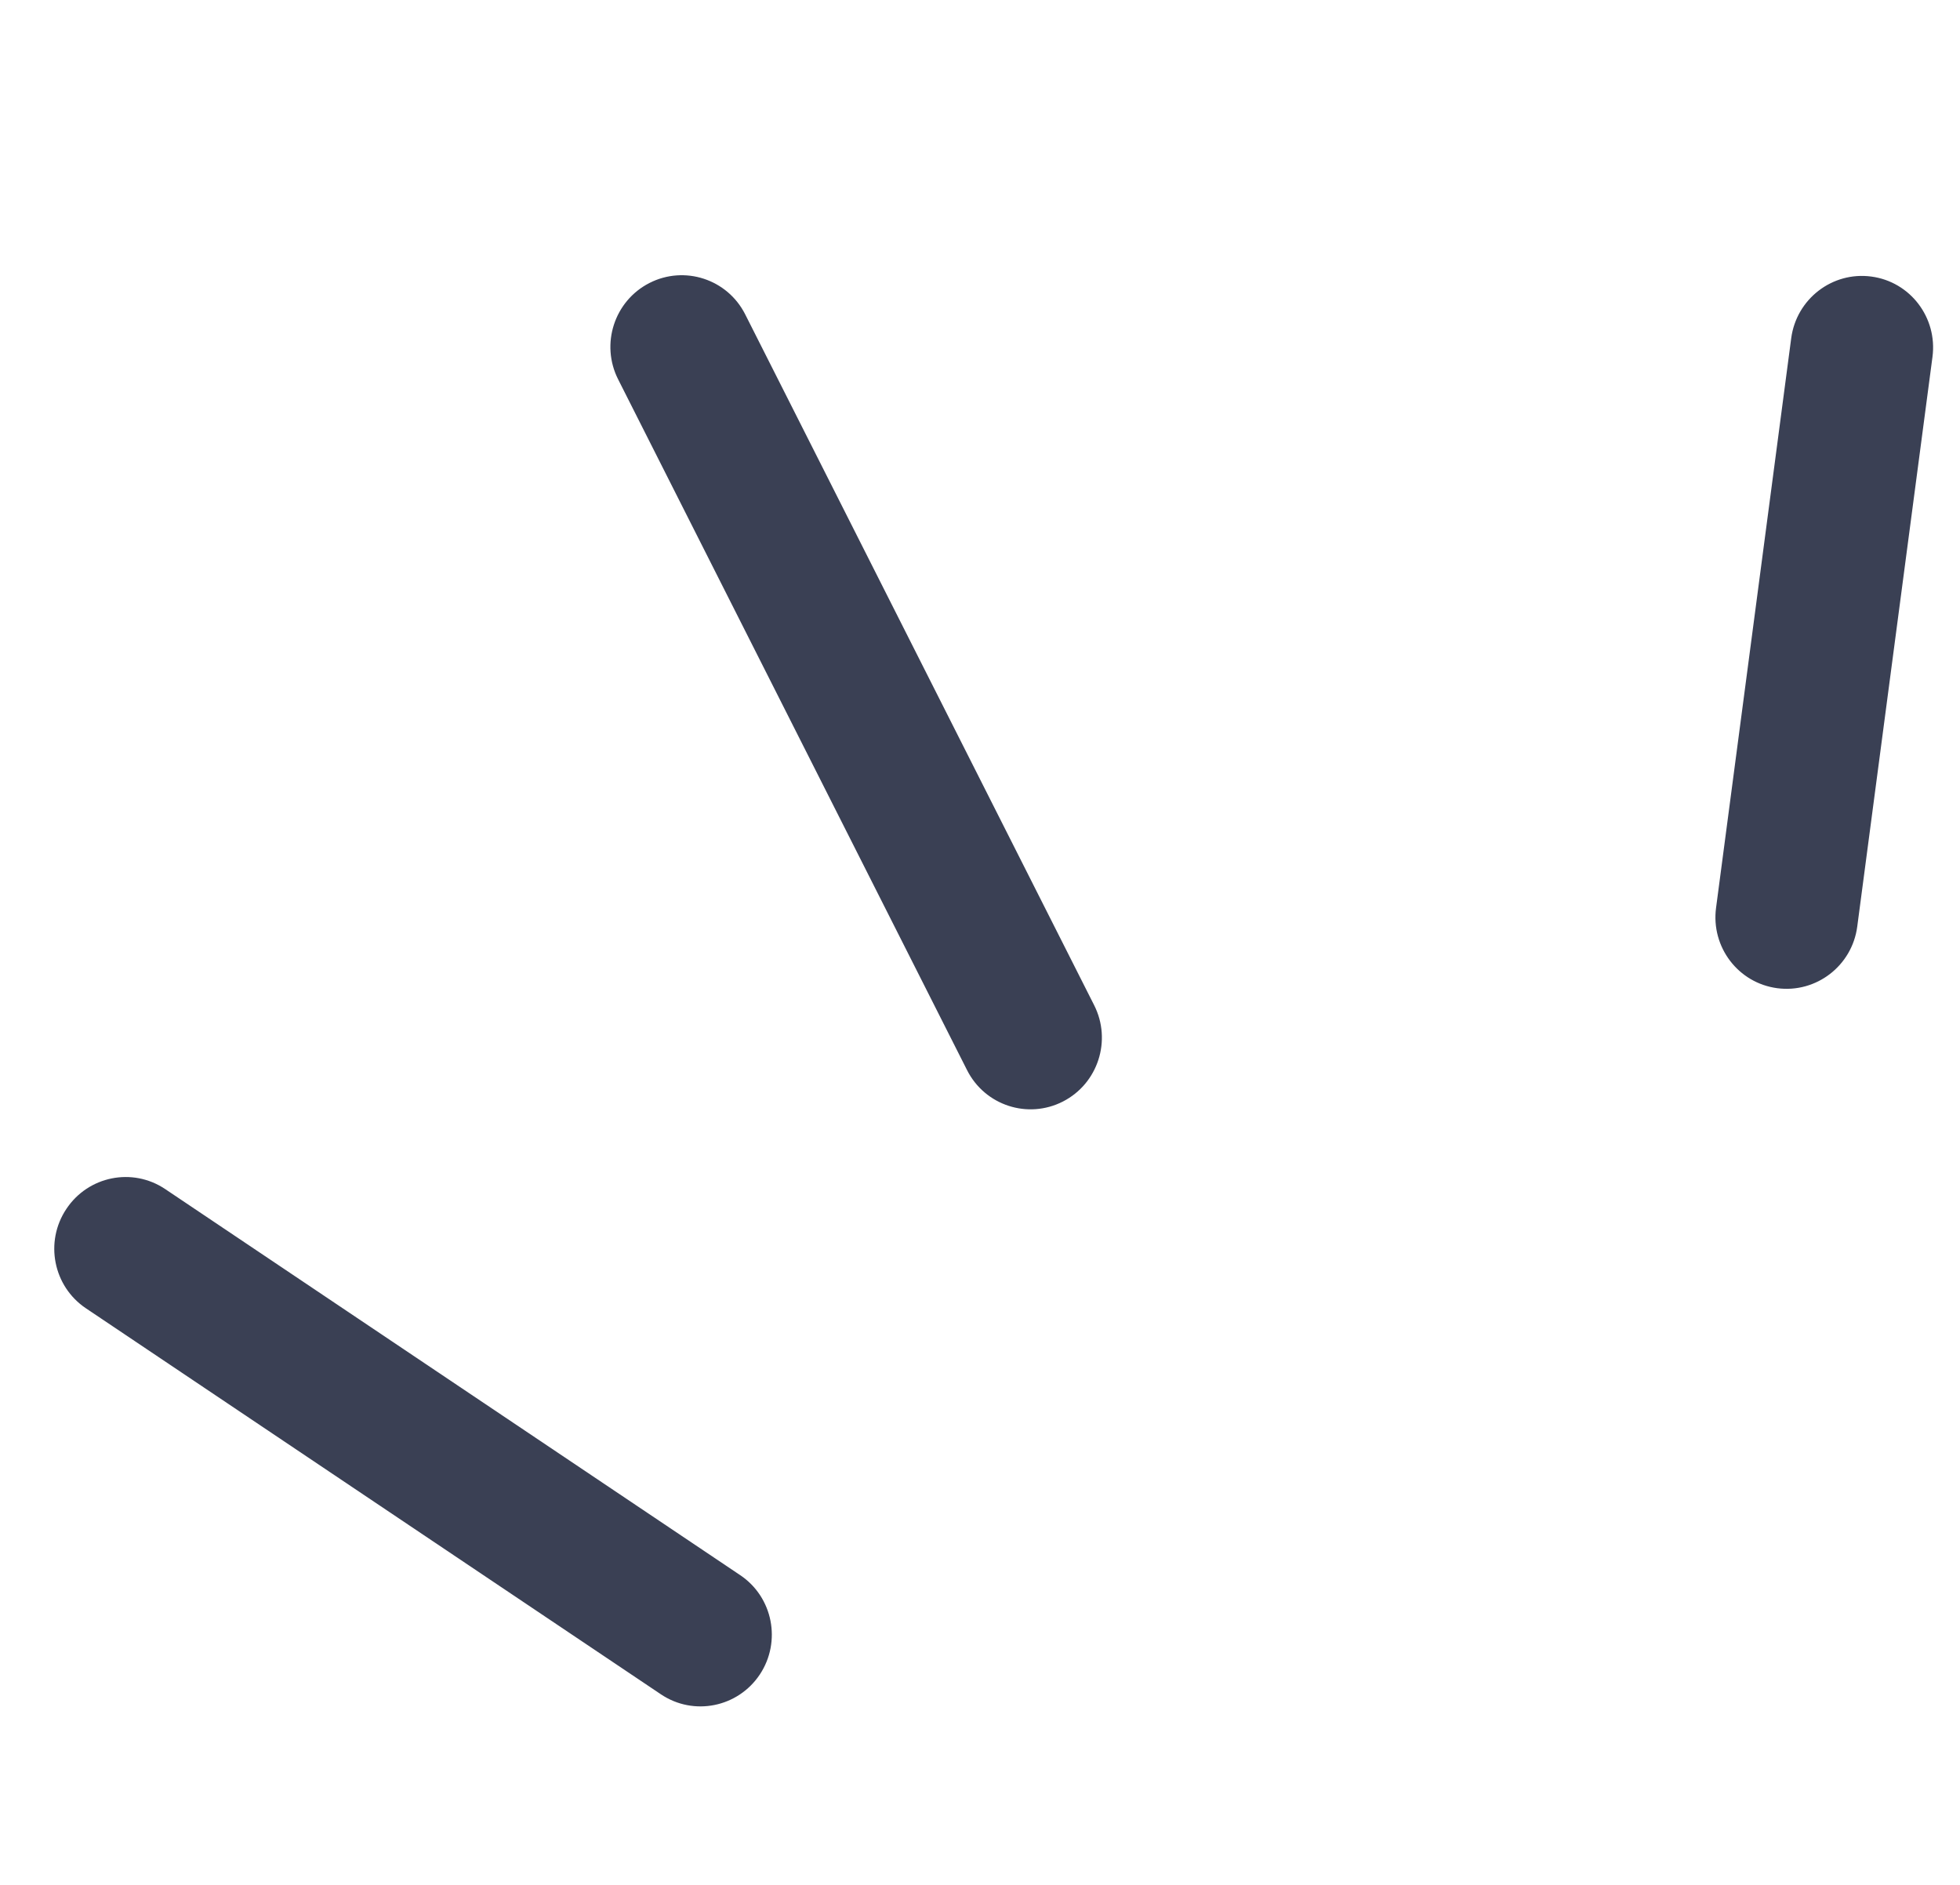 <svg width="26" height="25" viewBox="0 0 26 25" fill="none" xmlns="http://www.w3.org/2000/svg">
<path d="M9.819 20.892L2.191 15.771C1.757 15.48 1.17 15.598 0.88 16.035C0.589 16.471 0.706 17.061 1.139 17.352L8.768 22.473C9.202 22.764 9.788 22.646 10.079 22.21C10.369 21.773 10.253 21.183 9.819 20.892Z" fill="#3A4054"/>
<path d="M8.2 5.032L12.829 14.195C13.066 14.662 13.634 14.848 14.1 14.61C14.565 14.372 14.751 13.8 14.514 13.332L9.885 4.169C9.649 3.702 9.08 3.516 8.614 3.754C8.149 3.992 7.963 4.564 8.2 5.032Z" fill="#3A4054"/>
<path d="M24.637 12.289L25.635 4.733C25.703 4.213 25.34 3.736 24.823 3.668C24.305 3.599 23.83 3.966 23.761 4.486L22.764 12.041C22.695 12.562 23.059 13.039 23.576 13.107C24.093 13.175 24.569 12.809 24.637 12.289Z" fill="#3A4054"/>
</svg>
